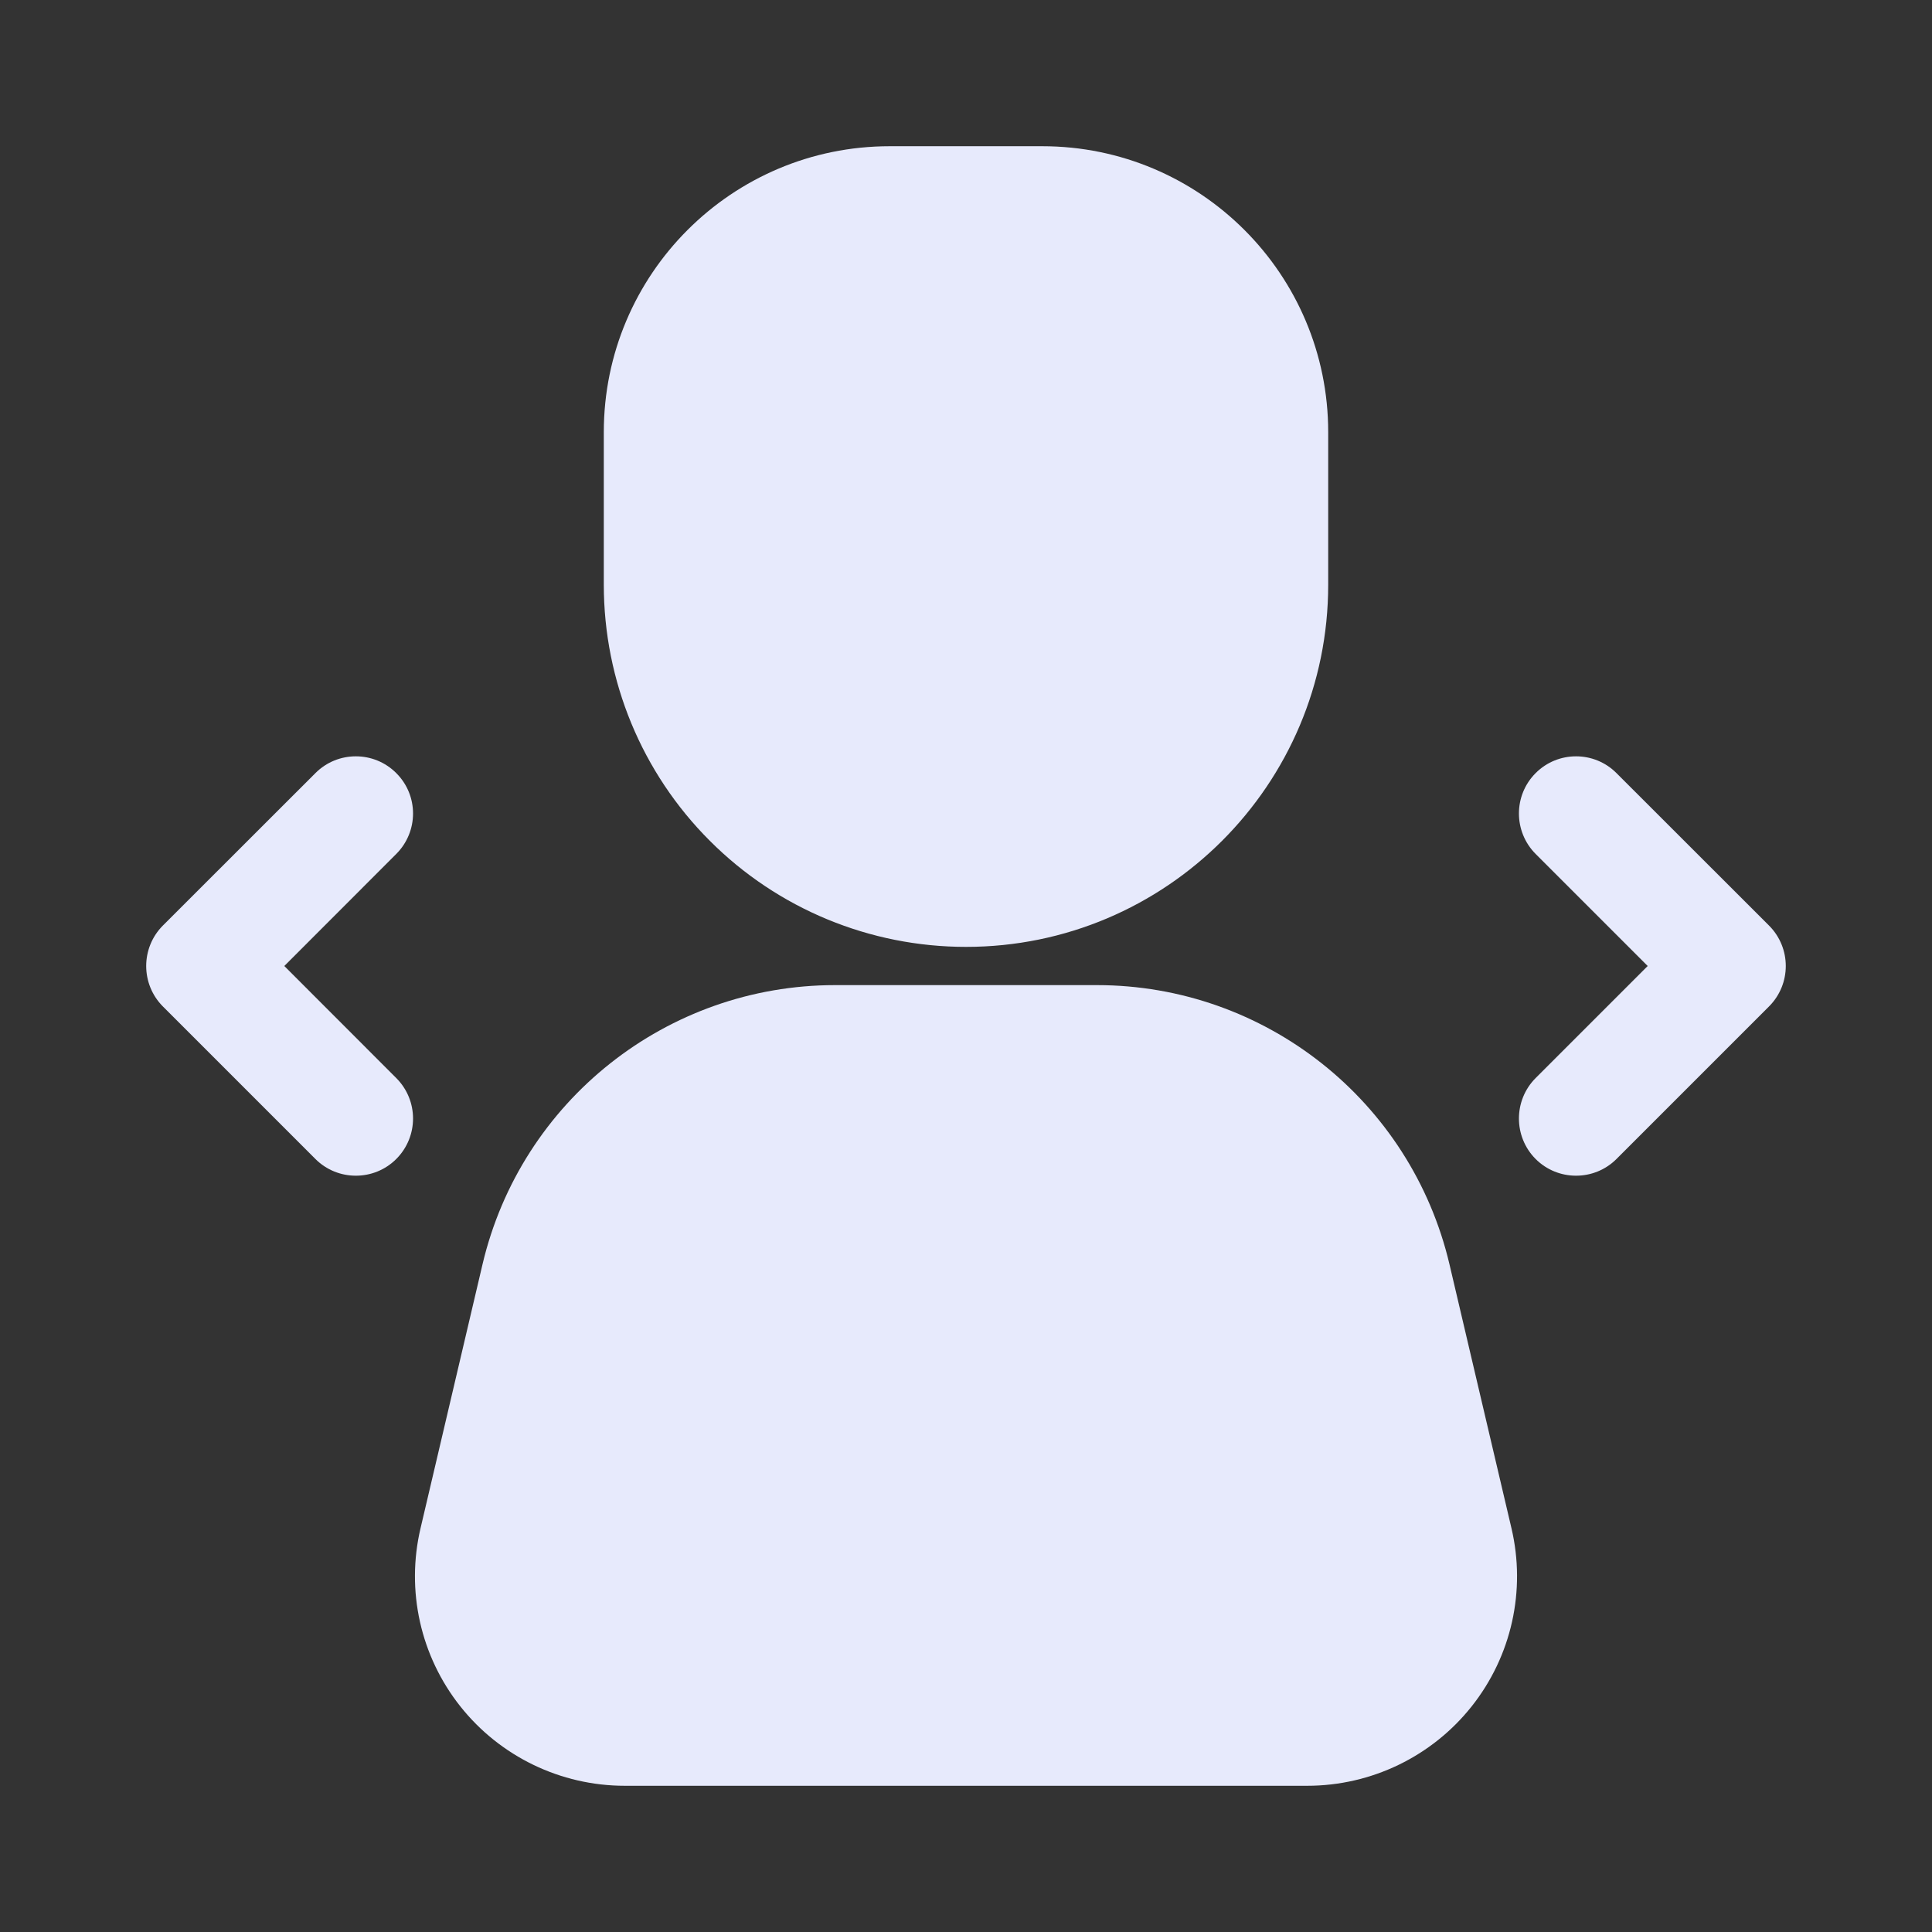 <svg width="19" height="19" viewBox="0 0 19 19" fill="none" xmlns="http://www.w3.org/2000/svg">
<rect x="0" y="0" width="19" height="19" fill="#333333" stroke="none"/>
<path fill-rule="evenodd" clip-rule="evenodd" d="M14.255 12.435C13.876 10.825 12.44 9.688 10.787 9.688C9.962 9.688 9.038 9.688 8.213 9.688C6.56 9.688 5.124 10.825 4.745 12.435C4.546 13.281 4.324 14.228 4.136 15.028C3.991 15.642 4.135 16.287 4.527 16.781C4.918 17.274 5.514 17.562 6.144 17.562H12.856C13.486 17.562 14.082 17.274 14.473 16.781C14.865 16.287 15.009 15.642 14.864 15.028L14.255 12.435Z" fill="#E7EAFC"/>
<path fill-rule="evenodd" clip-rule="evenodd" d="M13.062 4.25C13.062 2.697 11.803 1.438 10.25 1.438H8.75C7.197 1.438 5.938 2.697 5.938 4.25V5.75C5.938 6.695 6.312 7.601 6.981 8.269C7.649 8.938 8.555 9.312 9.5 9.312C11.467 9.312 13.062 7.717 13.062 5.75V4.25Z" fill="#E7EAFC"/>
<path fill-rule="evenodd" clip-rule="evenodd" d="M15.102 8.398L16.204 9.5L15.102 10.602C14.883 10.822 14.883 11.178 15.102 11.398C15.321 11.617 15.678 11.617 15.897 11.398L17.397 9.898C17.617 9.678 17.617 9.322 17.397 9.102L15.897 7.603C15.678 7.383 15.321 7.383 15.102 7.603C14.883 7.822 14.883 8.178 15.102 8.398Z" fill="#E7EAFC"/>
<path fill-rule="evenodd" clip-rule="evenodd" d="M3.102 7.603L1.602 9.102C1.383 9.322 1.383 9.678 1.602 9.898L3.102 11.398C3.321 11.617 3.678 11.617 3.897 11.398C4.117 11.178 4.117 10.822 3.897 10.602L2.796 9.5L3.897 8.398C4.117 8.178 4.117 7.822 3.897 7.603C3.678 7.383 3.321 7.383 3.102 7.603Z" fill="#E7EAFC"/>
</svg>

